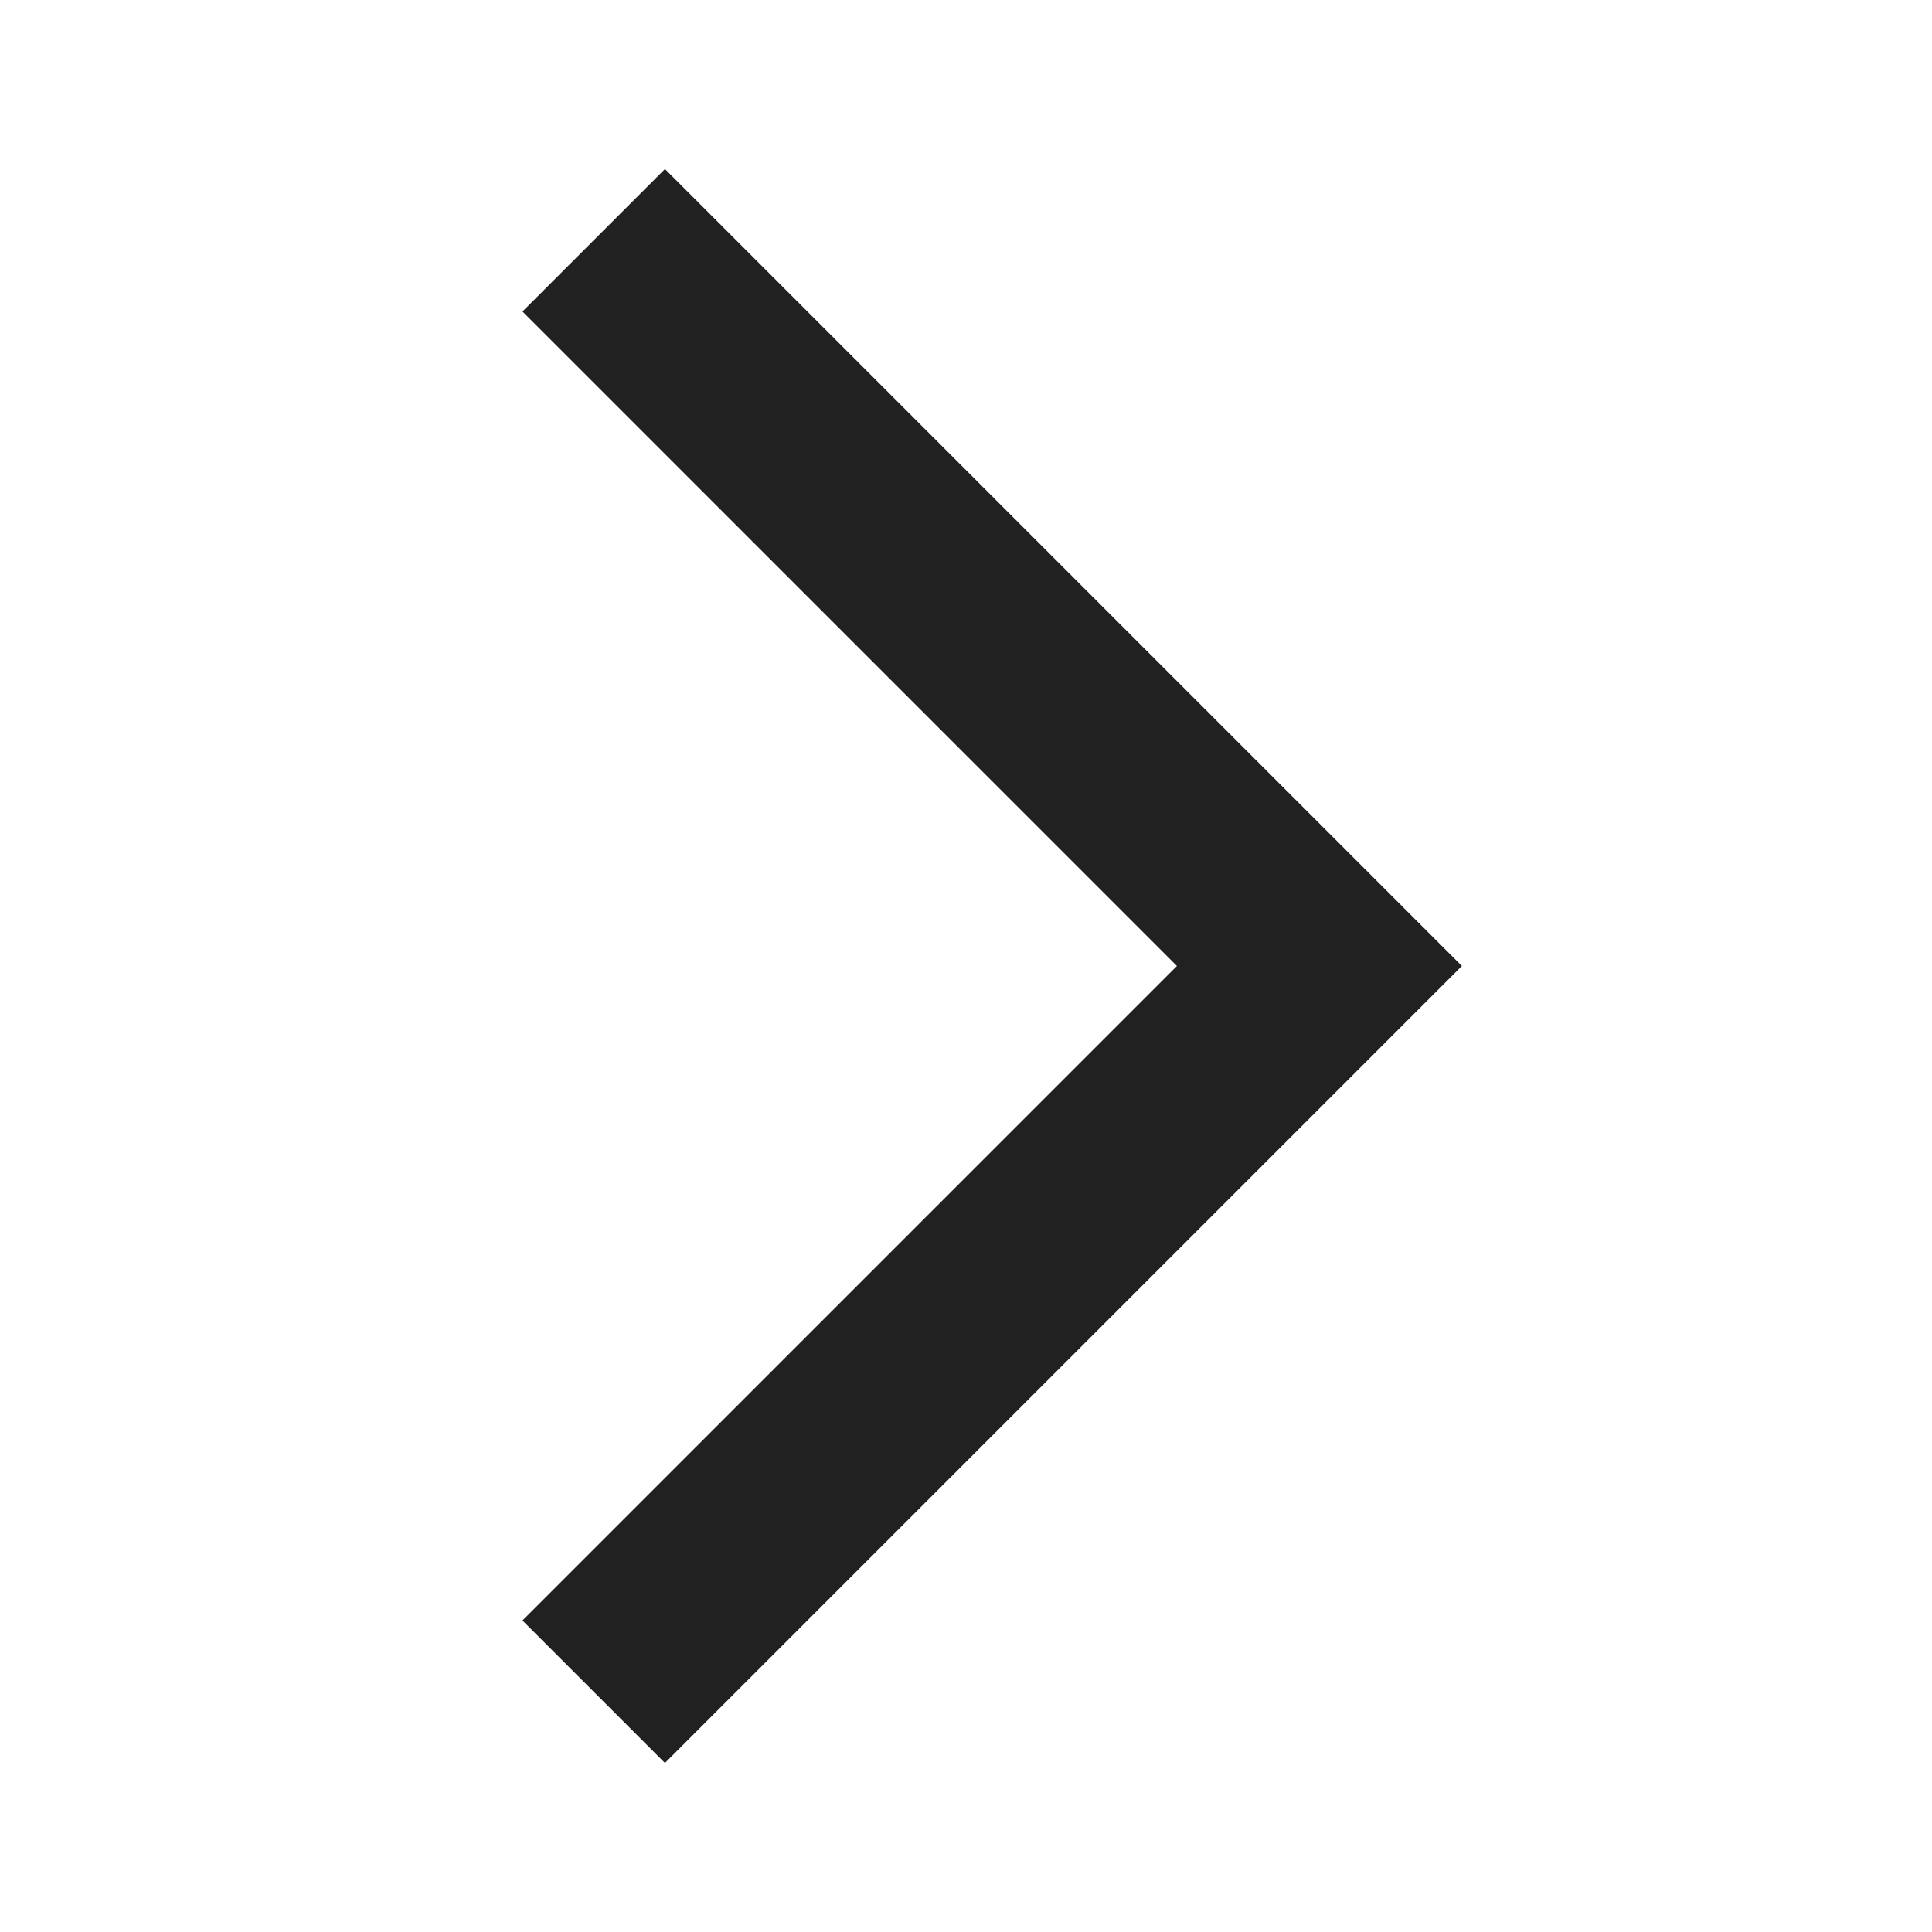 <svg width="36" height="36" viewBox="0 0 36 36" fill="none" xmlns="http://www.w3.org/2000/svg">
<path d="M9.735 30.195L12.39 32.85L27.24 18L12.39 3.15L9.735 5.805L21.93 18L9.735 30.195Z" fill="#212121"/>
</svg>
